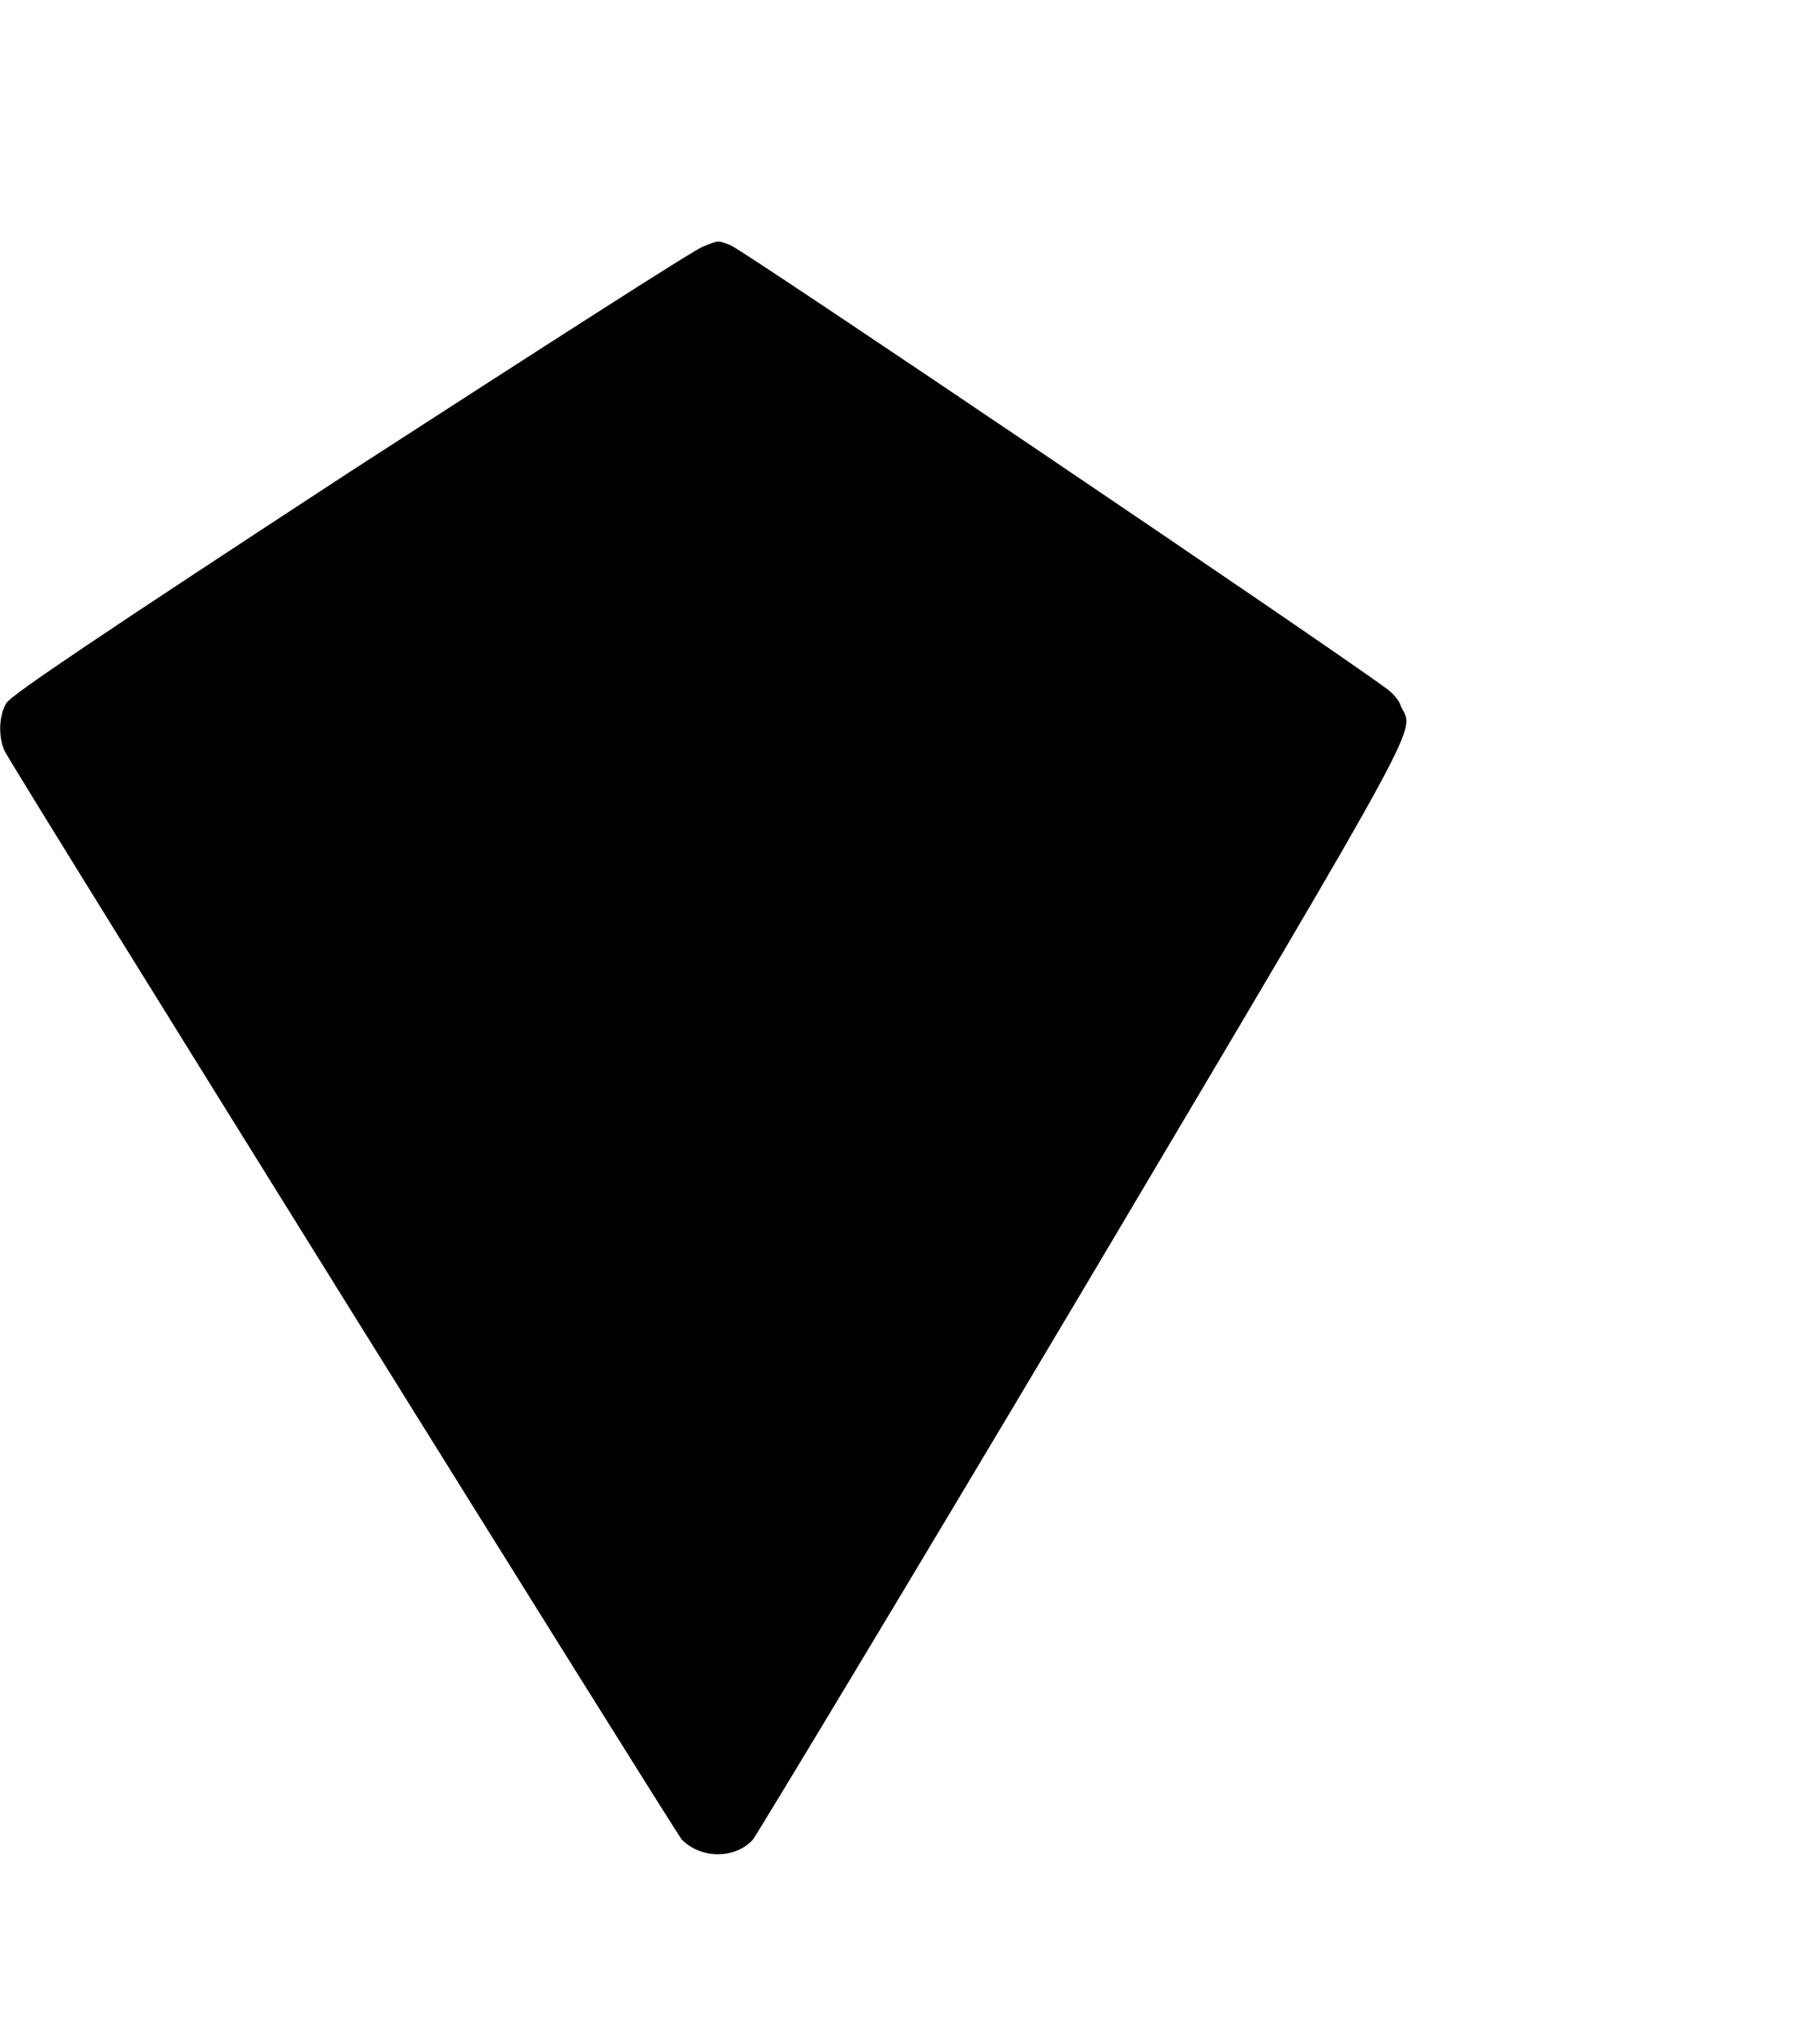 <svg xmlns="http://www.w3.org/2000/svg" viewBox="0 0 1129 1256"><path d="M436 847c-4-1-102-64-218-139-156-102-211-139-214-144-5-8-5-22-1-30 9-17 415-669 420-675 12-12 33-12 44 0 3 4 96 158 206 343 216 364 204 343 196 360-1 4-6 9-9 11-35 26-402 274-407 275-8 3-7 3-17-1z" transform="translate(0,1000) scale(1, -1)" style="fill: currentcolor;"></path></svg>